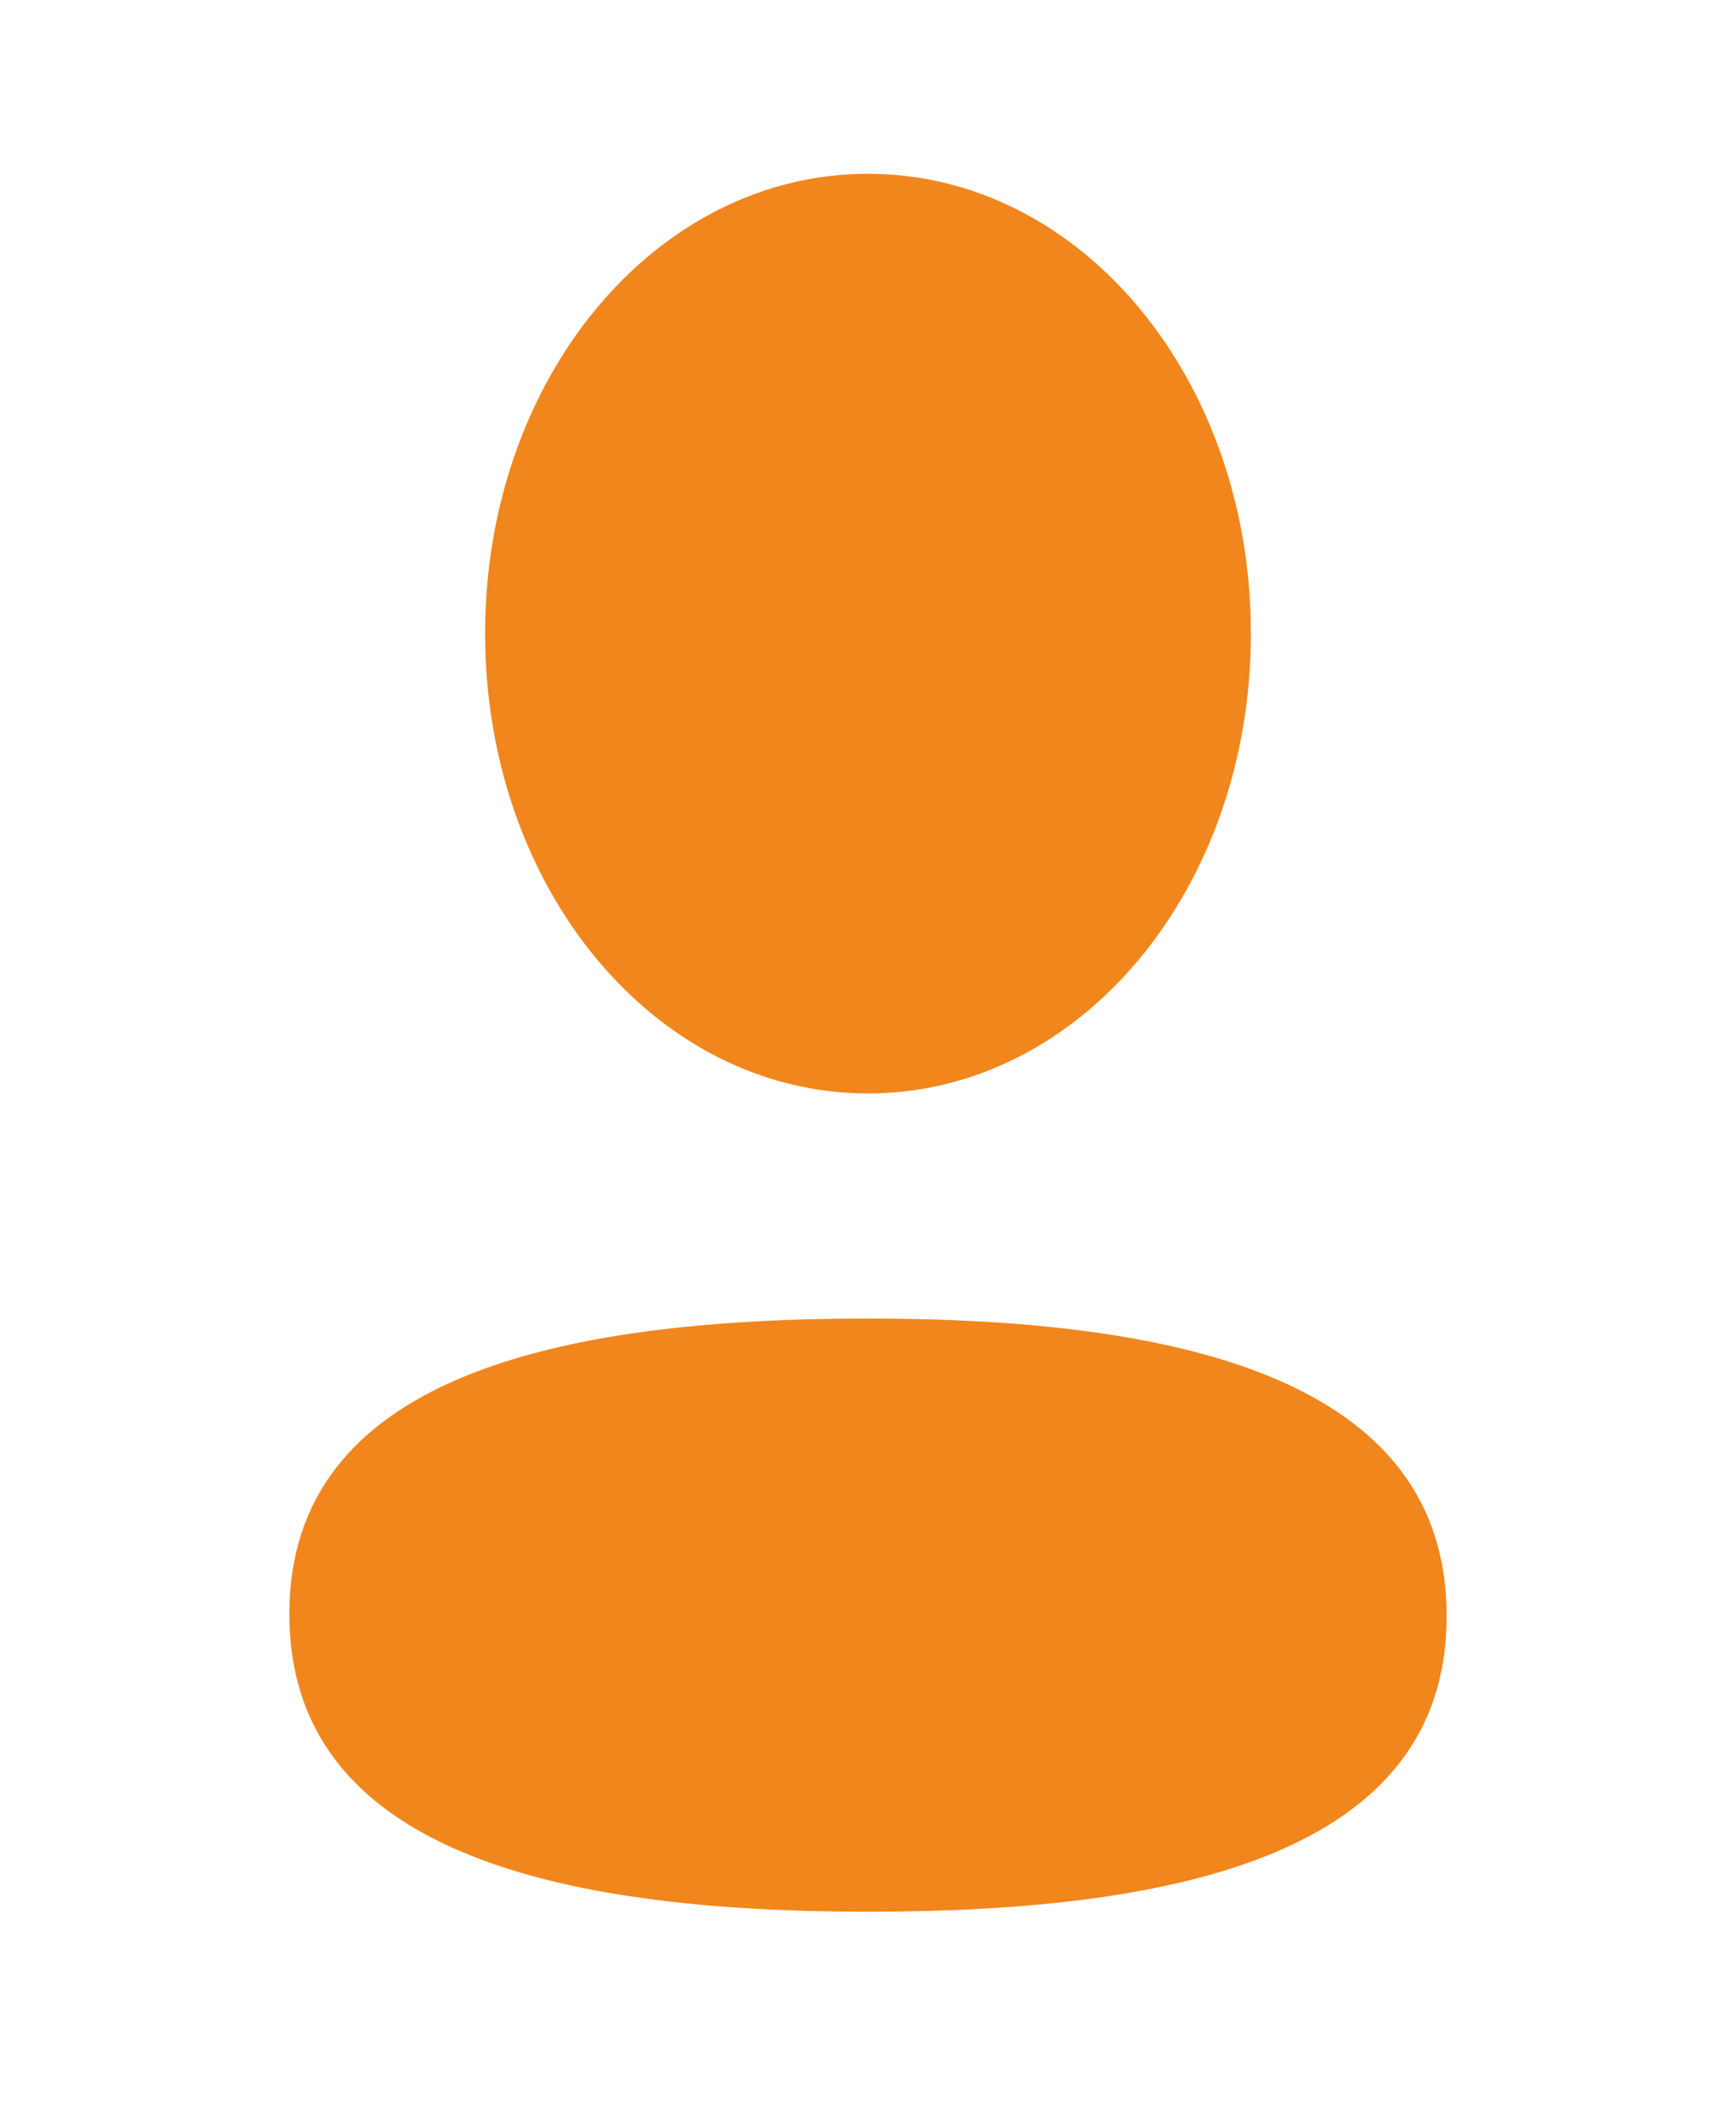 <svg width="18" height="22" viewBox="0 0 18 22" fill="none" xmlns="http://www.w3.org/2000/svg">
<path fill-rule="evenodd" clip-rule="evenodd" d="M12.97 6.569C12.97 9.216 11.204 11.338 9 11.338C6.796 11.338 5.03 9.216 5.03 6.569C5.03 3.923 6.796 1.802 9 1.802C11.204 1.802 12.97 3.923 12.97 6.569ZM9 19.823C5.747 19.823 3 19.187 3 16.736C3 14.285 5.764 13.672 9 13.672C12.254 13.672 15 14.307 15 16.758C15 19.21 12.236 19.823 9 19.823Z" fill="#F1861D"/>
</svg>
